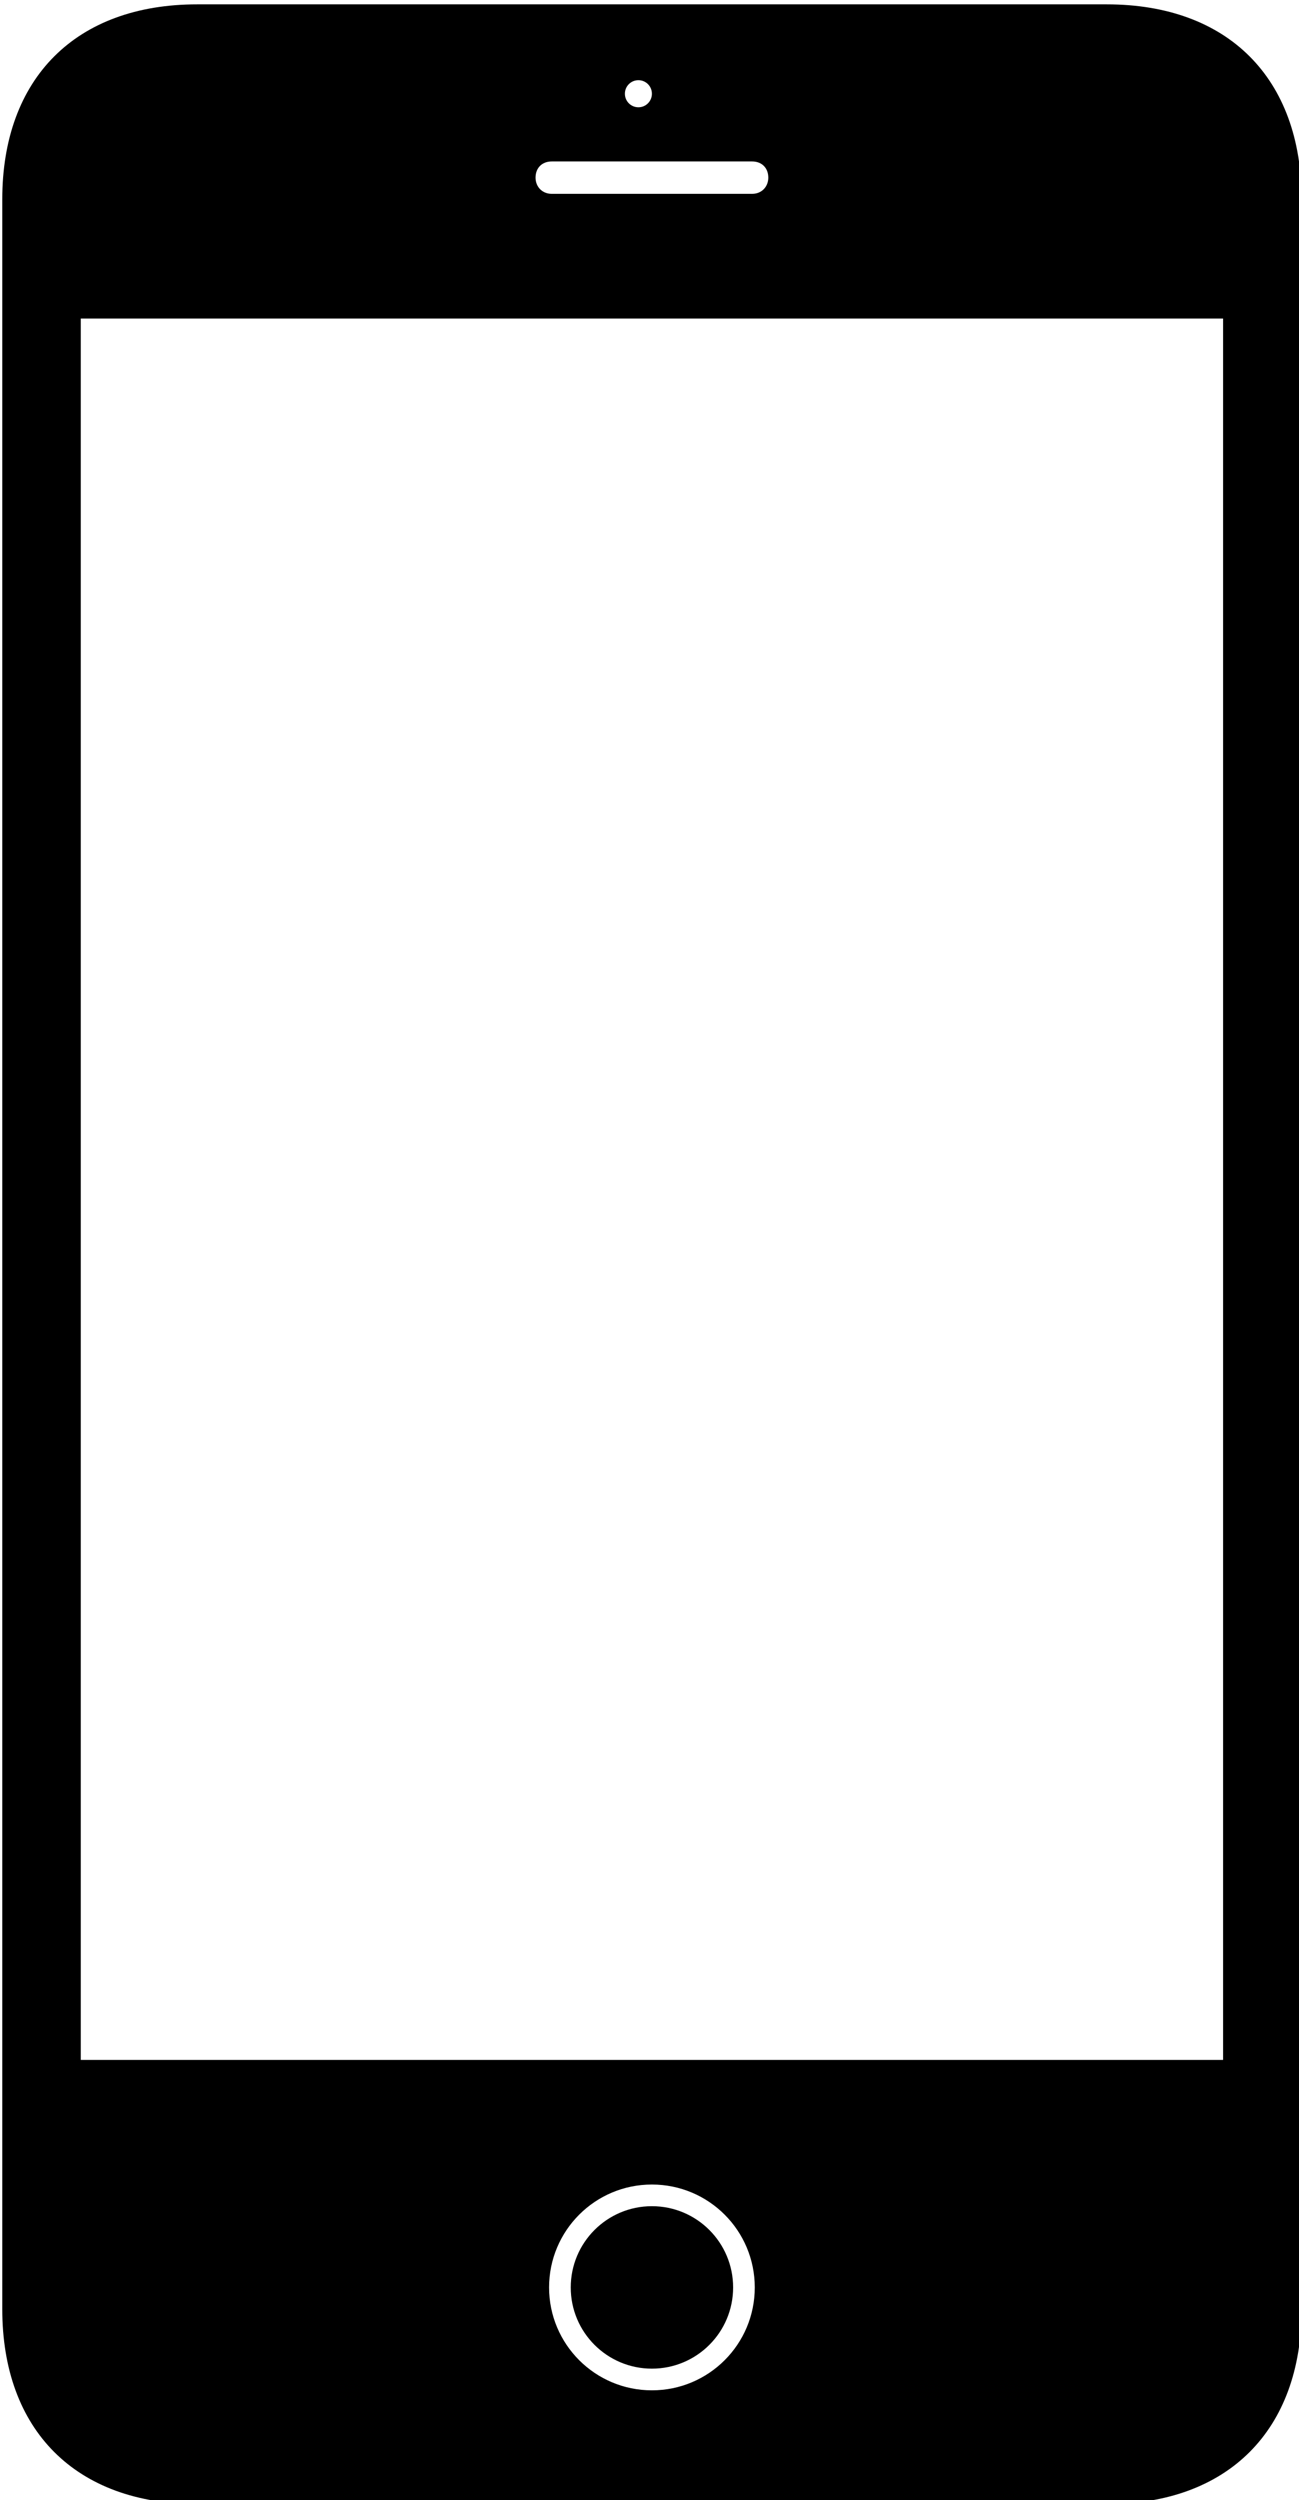 <?xml version="1.0" encoding="utf-8"?>
<!-- Generator: Adobe Illustrator 14.0.0, SVG Export Plug-In . SVG Version: 6.00 Build 43363)  -->
<!DOCTYPE svg PUBLIC "-//W3C//DTD SVG 1.1//EN" "http://www.w3.org/Graphics/SVG/1.1/DTD/svg11.dtd">
<svg version="1.1" id="Layer_1" xmlns="http://www.w3.org/2000/svg" xmlns:xlink="http://www.w3.org/1999/xlink" x="0px" y="0px"
	 width="275px" height="529px" viewBox="0 0 275 529" enable-background="new 0 0 275 529" xml:space="preserve">
<g>
	<path d="M234.283,0.92H41.746C16.082,0.92,0.48,16.52,0.48,42.185v446.404c0,25.666,15.602,41.266,41.267,41.266h192.537
		c25.666,0,41.266-15.6,41.266-41.266V42.185C275.549,16.52,259.947,0.92,234.283,0.92z M135.155,16.967
		c1.582,0,2.855,1.284,2.855,2.866s-1.272,2.866-2.855,2.866c-1.594,0-2.865-1.284-2.865-2.866S133.561,16.967,135.155,16.967z
		 M116.803,34.162h42.423c2.051,0,3.426,1.375,3.426,3.427c0,1.892-1.375,3.428-3.426,3.428h-42.423
		c-2.052-0.001-3.427-1.537-3.427-3.428C113.376,35.537,114.751,34.162,116.803,34.162z M138.008,505.784
		c-12.023,0-21.767-9.744-21.767-21.768c0-12.037,9.744-21.779,21.767-21.779c12.037,0,21.779,9.742,21.779,21.779
		C159.787,496.04,150.045,505.784,138.008,505.784z M258.928,435.872H17.1V67.403h241.828V435.872z"/>
	<path d="M138.008,466.821c-9.491,0-17.181,7.693-17.181,17.195c0,9.49,7.691,17.182,17.181,17.182
		c9.504,0,17.195-7.691,17.195-17.182C155.203,474.515,147.512,466.821,138.008,466.821z"/>
</g>
</svg>
